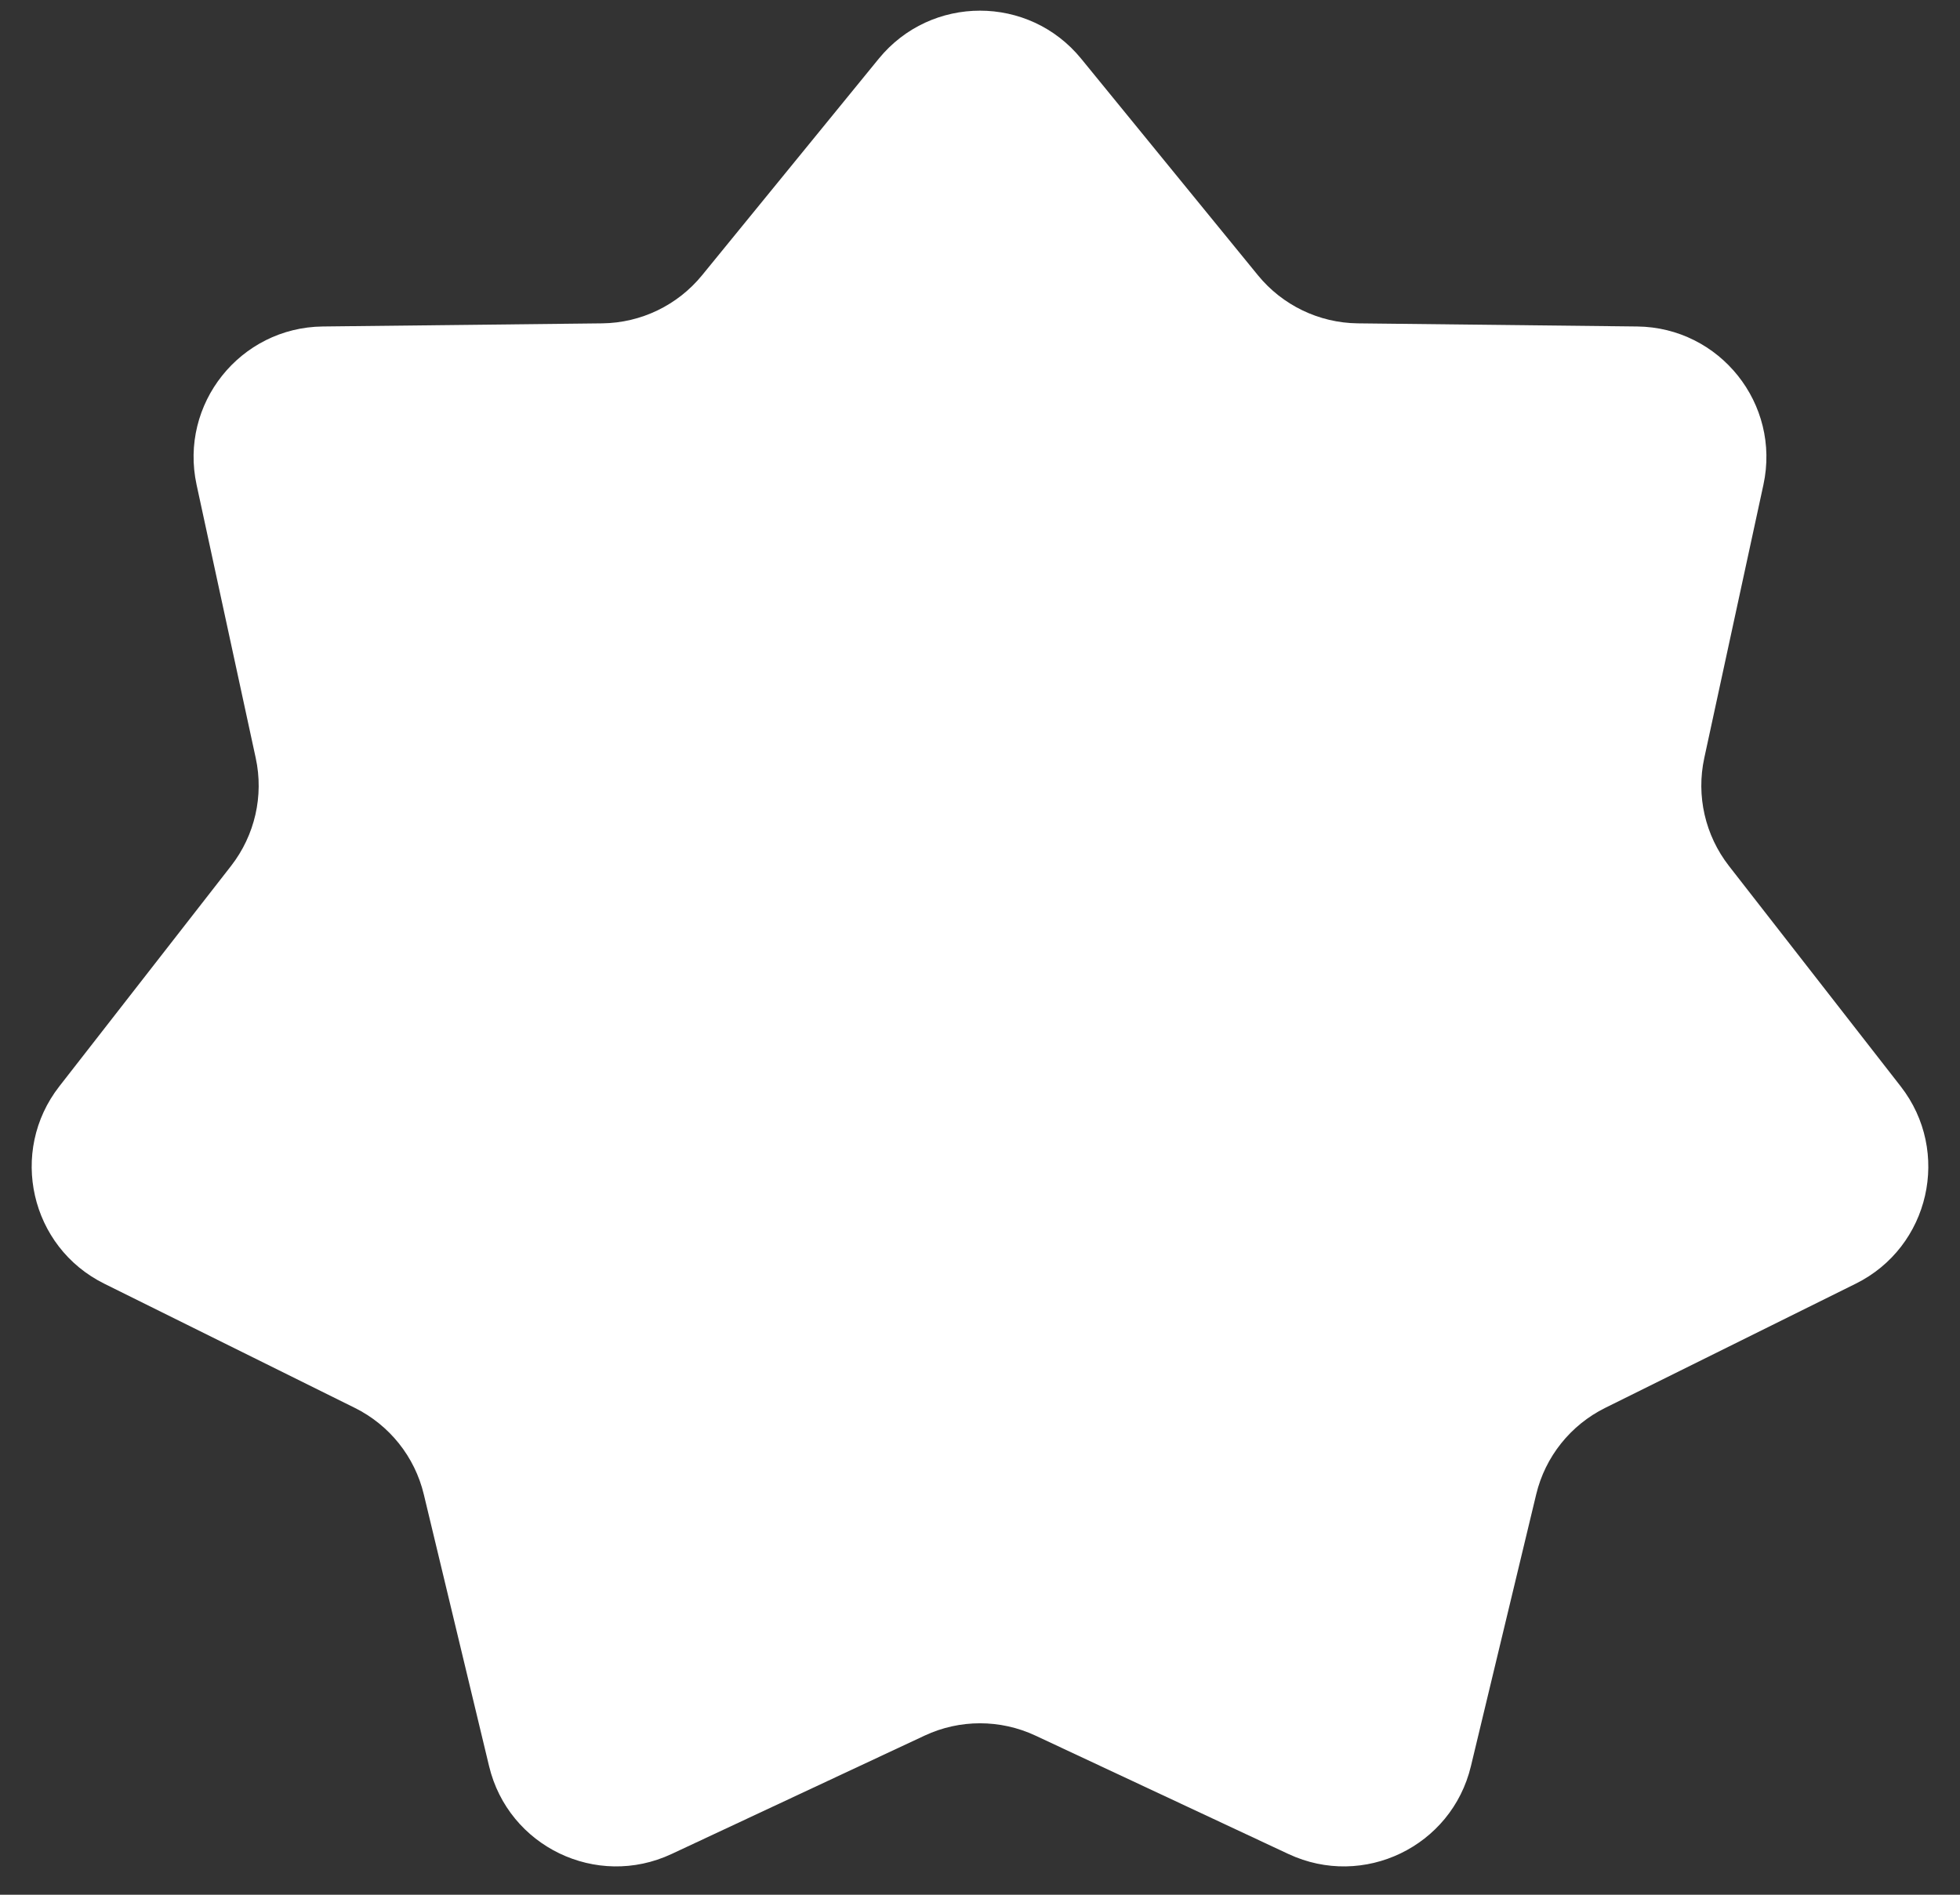 <svg width="30" height="29" viewBox="0 0 30 29" fill="none" xmlns="http://www.w3.org/2000/svg">
<rect x="0" y="0" width="30" height="29" fill="#333333" stroke="none"/>
<path d="M13.45 0.899C14.251 -0.082 15.749 -0.082 16.549 0.899L19.254 4.213C19.629 4.672 20.188 4.942 20.781 4.949L25.059 4.997C26.324 5.011 27.259 6.182 26.991 7.42L26.086 11.601C25.96 12.18 26.099 12.785 26.463 13.253L29.092 16.627C29.87 17.625 29.537 19.087 28.403 19.648L24.57 21.548C24.039 21.811 23.651 22.296 23.513 22.873L22.514 27.032C22.219 28.263 20.869 28.913 19.722 28.377L15.848 26.564C15.31 26.313 14.69 26.313 14.153 26.564L10.278 28.377C9.131 28.913 7.781 28.263 7.486 27.032L6.487 22.873C6.349 22.296 5.961 21.811 5.43 21.548L1.597 19.648C0.463 19.087 0.13 17.625 0.908 16.627L3.537 13.253C3.901 12.785 4.04 12.18 3.914 11.601L3.009 7.42C2.741 6.182 3.676 5.011 4.941 4.997L9.219 4.949C9.812 4.942 10.371 4.672 10.746 4.213L13.45 0.899Z" fill="white"/>
</svg>
